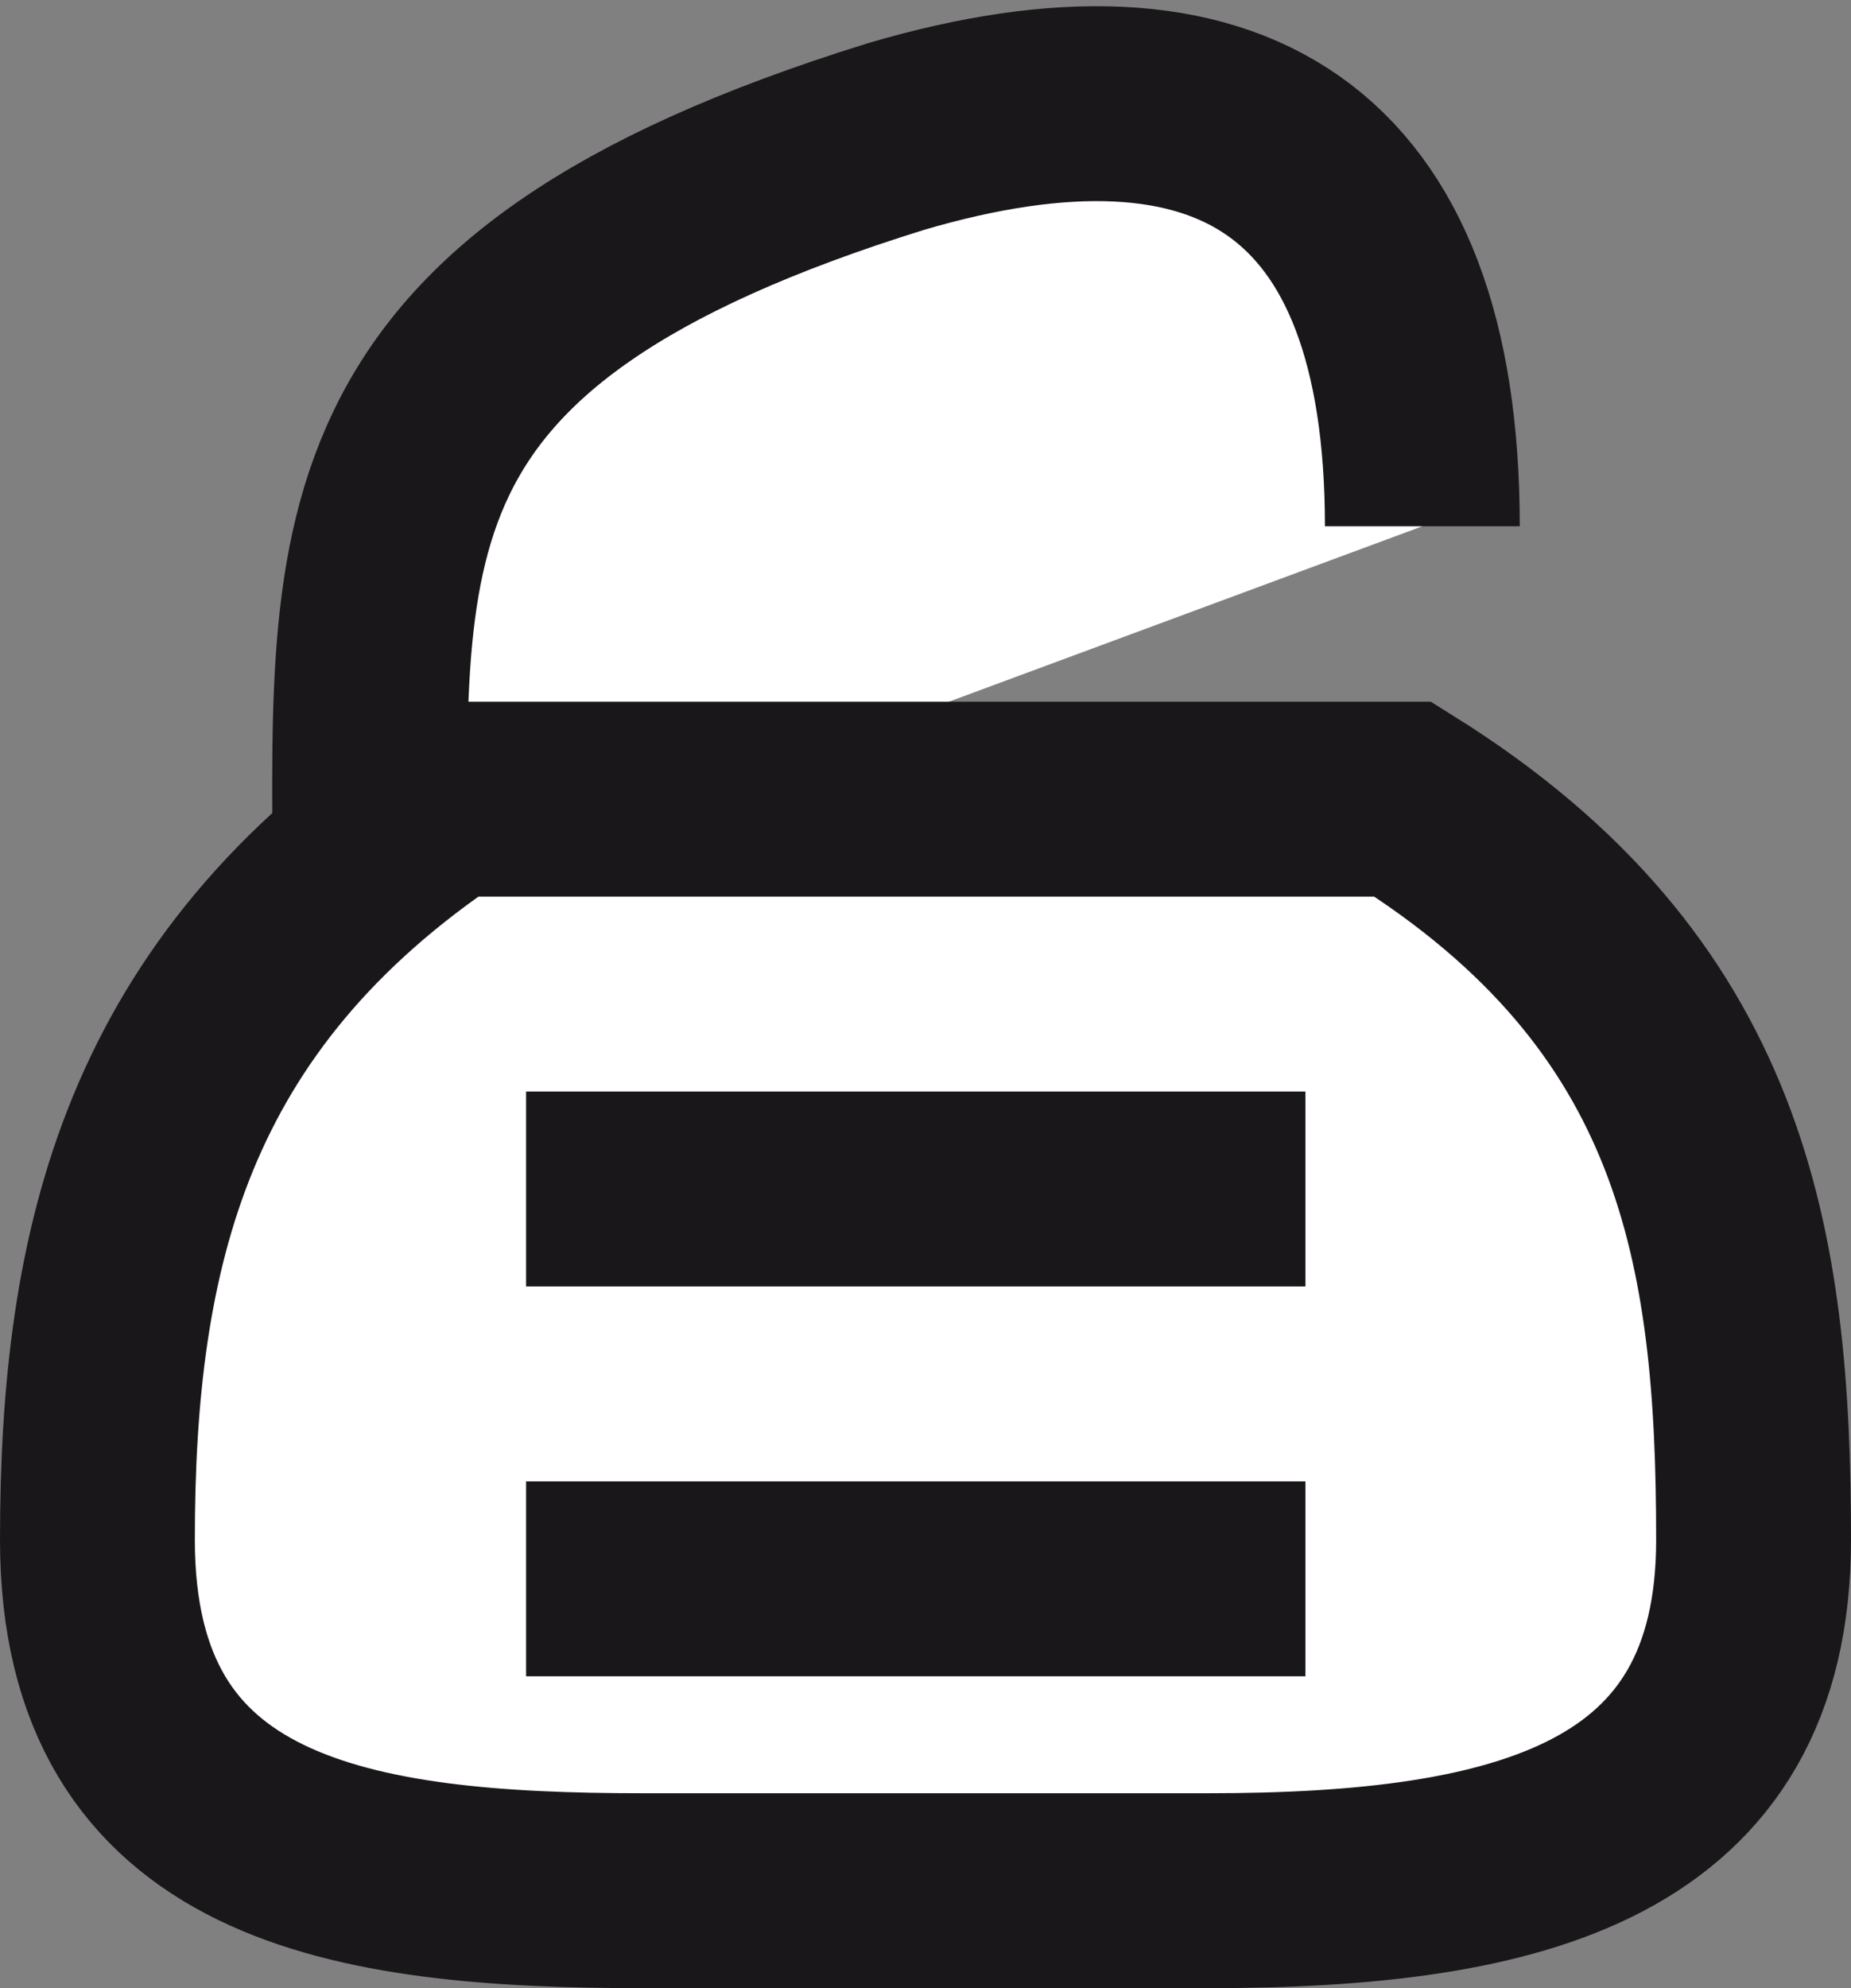 <?xml version="1.0" encoding="iso-8859-1"?>
<!-- Generator: Adobe Illustrator 13.0.0, SVG Export Plug-In . SVG Version: 6.00 Build 14948)  -->
<!DOCTYPE svg PUBLIC "-//W3C//DTD SVG 1.1 Tiny//EN" "http://www.w3.org/Graphics/SVG/1.1/DTD/svg11-tiny.dtd">
<svg version="1.1" baseProfile="tiny" id="Livello_1"
	 xmlns="http://www.w3.org/2000/svg" xmlns:xlink="http://www.w3.org/1999/xlink" x="0px" y="0px" width="9.5px" height="10.2px"
	 viewBox="0 0 9.5 10.2" xml:space="preserve">
<rect x="0" y="0" width="9.5" height="10.2" fill="#808080" stroke="none"/>
<path fill="#FFFFFF" stroke="#1A171B" d="M1.9,4.7c0-1.9-0.2-3.1,2.7-4c1.7-0.5,2.7,0.1,2.7,2"/>
<path fill="#FFFFFF" stroke="#1A171B" d="M9,7.9c0,1.5-1.2,1.8-2.8,1.8H3.3c-1.5,0-2.8-0.2-2.8-1.8l0,0c0-1.5,0.3-2.8,1.8-3.8h4.9
	C8.8,5.1,9,6.4,9,7.9L9,7.9z"/>
<line fill="none" stroke="#1A171B" x1="2.7" y1="6.1" x2="6.7" y2="6.1"/>
<line fill="none" stroke="#1A171B" x1="2.7" y1="8.1" x2="6.7" y2="8.1"/>
</svg>
